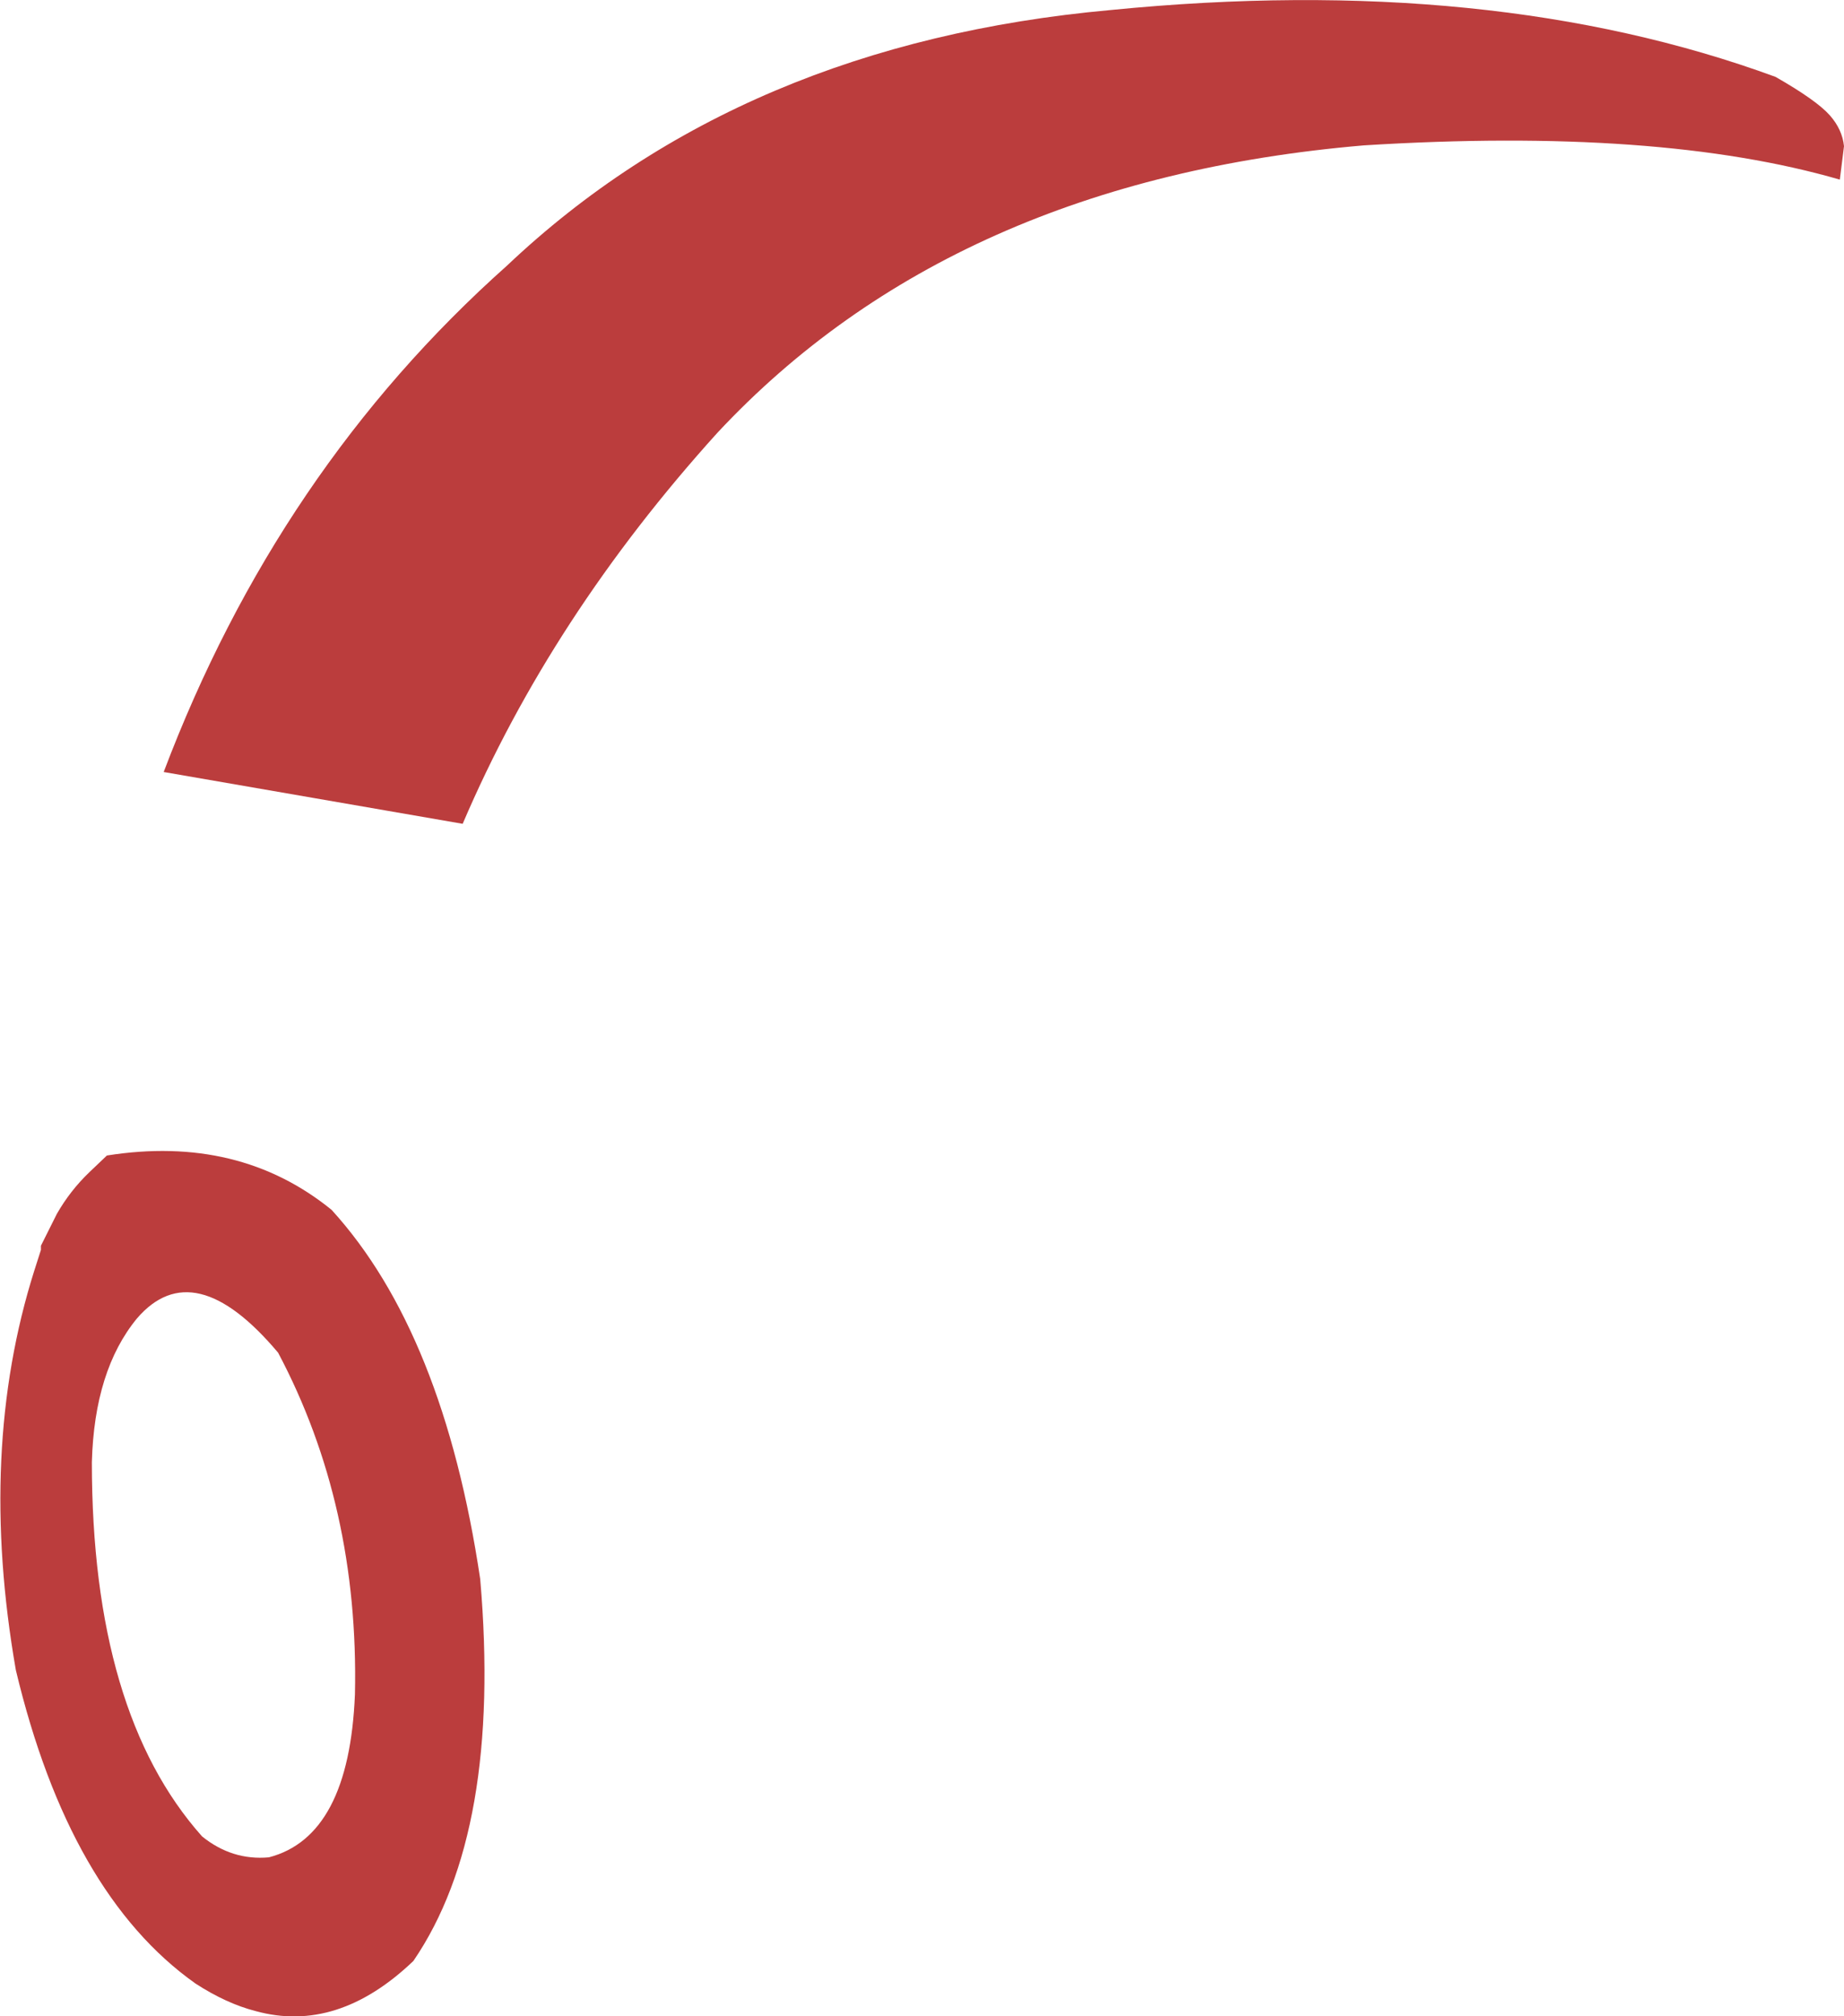 <?xml version="1.0" encoding="UTF-8" standalone="no"?>
<svg xmlns:xlink="http://www.w3.org/1999/xlink" height="120.65px" width="110.4px" xmlns="http://www.w3.org/2000/svg">
  <g transform="matrix(1.0, 0.0, 0.0, 1.0, 55.2, 60.3)">
    <path d="M-47.0 18.6 Q-49.55 21.7 -49.7 27.2 -49.7 42.2 -43.1 49.6 -41.3 51.05 -39.1 50.85 -34.3 49.6 -33.95 41.1 -33.7 29.8 -38.55 20.65 -43.6 14.65 -47.0 18.6 M-48.8 8.85 Q-40.9 7.6 -35.35 12.1 -28.65 19.45 -26.45 34.2 -25.15 49.3 -30.45 57.05 -35.0 61.4 -39.9 60.05 -41.65 59.6 -43.5 58.4 -51.05 53.05 -54.25 39.65 -56.55 26.5 -53.15 15.75 L-52.75 14.5 -52.75 14.25 -51.8 12.35 Q-51.0 10.95 -49.85 9.85 L-48.8 8.85 M-27.5 -11.0 L-45.4 -14.1 Q-38.55 -32.2 -24.85 -44.4 -10.8 -57.7 11.3 -59.7 34.05 -61.95 51.1 -55.7 53.55 -54.3 54.35 -53.4 55.1 -52.55 55.2 -51.55 L54.95 -49.55 Q44.1 -52.7 26.45 -51.6 1.85 -49.5 -12.25 -34.4 -22.2 -23.4 -27.5 -11.0" fill="#bb3d3d" fill-rule="evenodd" stroke="none"/>
  </g>
</svg>
